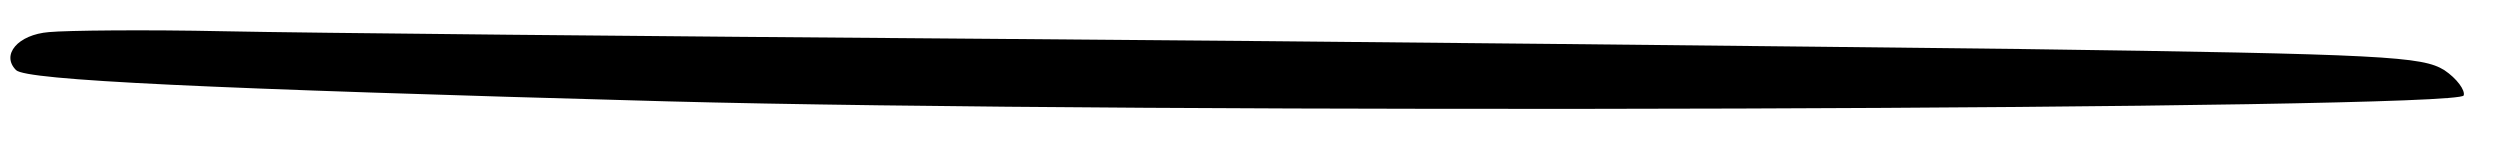 <?xml version="1.0" standalone="no"?>
<!DOCTYPE svg PUBLIC "-//W3C//DTD SVG 20010904//EN"
 "http://www.w3.org/TR/2001/REC-SVG-20010904/DTD/svg10.dtd">
<svg version="1.0" xmlns="http://www.w3.org/2000/svg"
 width="296pt" height="17pt" viewBox="0 0 296 17"
 preserveAspectRatio="xMidYMid meet">
<g transform="translate(0,17) scale(0.1,-0.1)"
fill="#000000" stroke="none">
<path d="M58 132 c-37 -3 -57 -27 -39 -45 12 -12 222 -22 771 -37 557 -15
2122 -10 2127 7 2 6 -8 20 -23 30 -26 16 -68 19 -504 25 -261 3 -808 9 -1215
12 -407 3 -816 7 -910 9 -93 2 -186 1 -207 -1z"/>
</g>
</svg>
